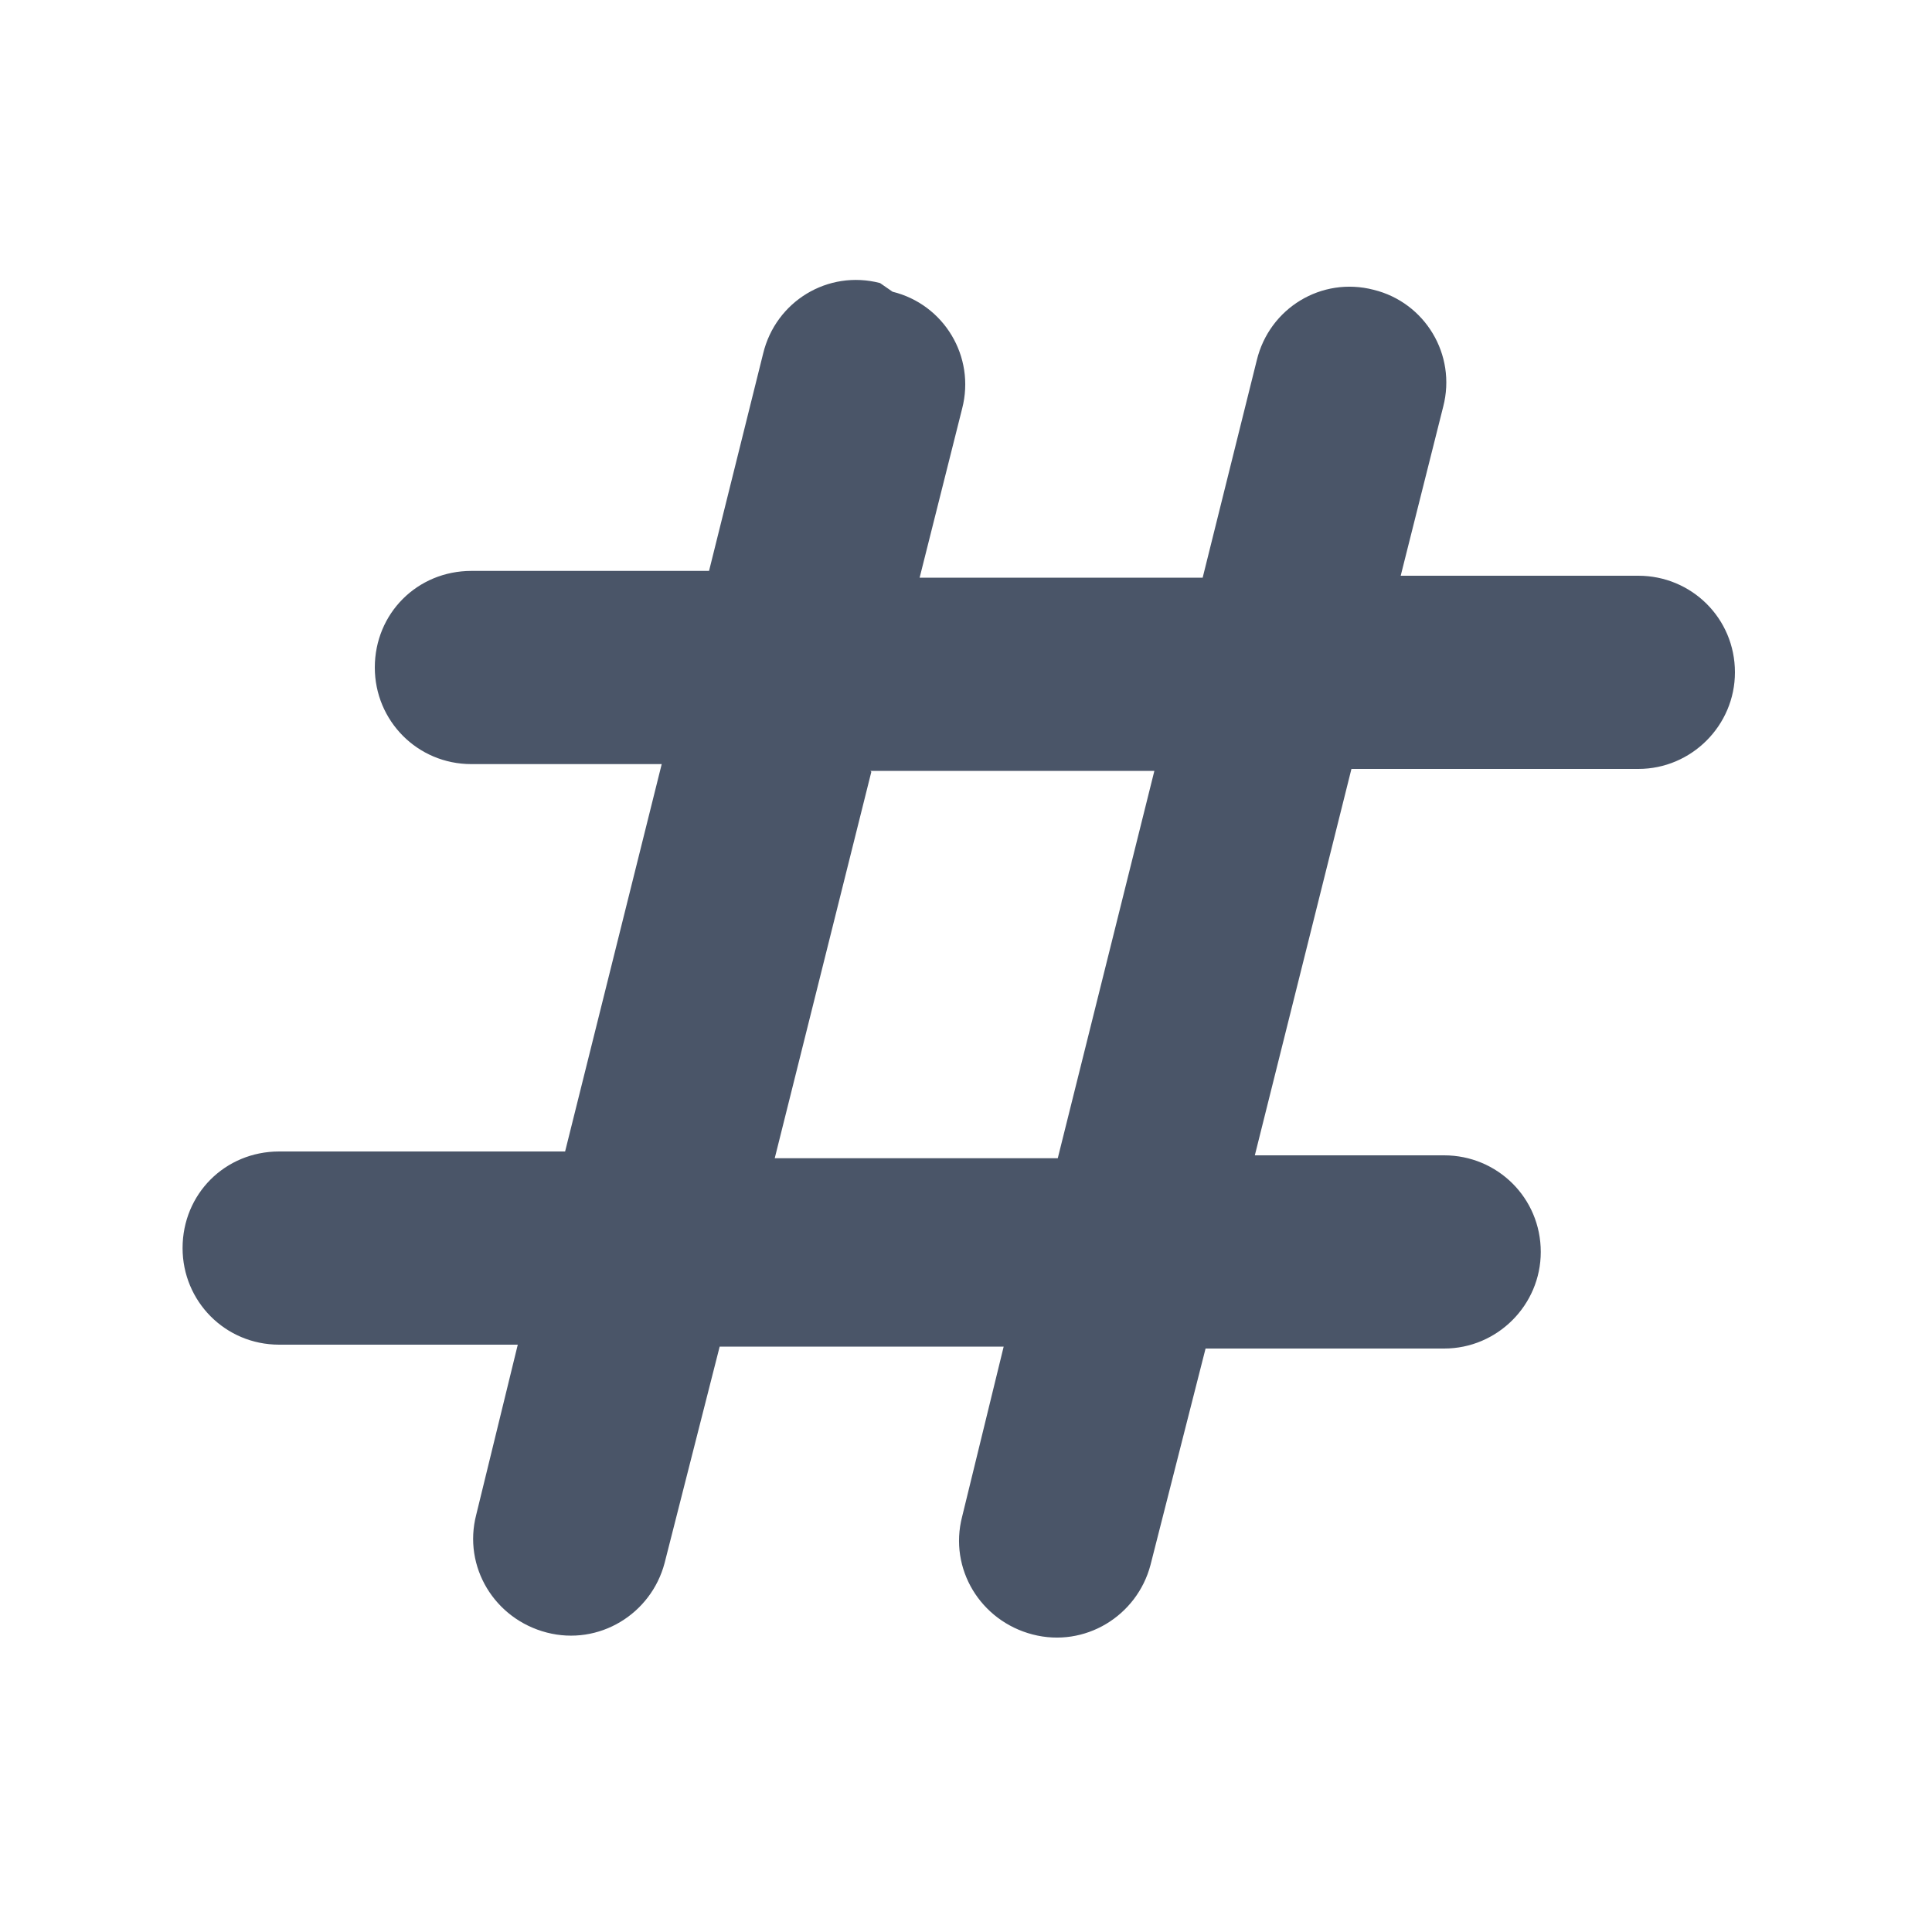 <svg viewBox="0 0 20 20" xmlns="http://www.w3.org/2000/svg" class="a"><style>.b{fill: #4A5568; fill-rule: evenodd;}.a{}</style><path d="M9.24 3.02c.53.13.86.67.72 1.21l-.44 1.75h2.93l.56-2.25c.13-.54.67-.87 1.21-.73 .53.13.86.67.72 1.21l-.44 1.75h2.46c.55 0 1 .44 1 1 0 .55-.45 1-1 1h-2.97l-1 4h1.96c.55 0 1 .44 1 1 0 .55-.45 1-1 1h-2.47l-.57 2.24c-.14.53-.68.86-1.22.72 -.54-.14-.87-.68-.73-1.22l.43-1.76H7.45l-.57 2.24c-.14.53-.68.86-1.22.72 -.54-.14-.87-.68-.73-1.22l.43-1.76H2.89c-.56 0-1-.45-1-1 0-.56.44-1 1-1h2.96l1-4.01H4.88c-.56 0-1-.45-1-1 0-.56.44-1 1-1h2.46l.56-2.25c.13-.54.67-.87 1.21-.73Zm-.22 4.97l-1 4h2.93l1-4.01H9.01Z" class="b"/></svg>